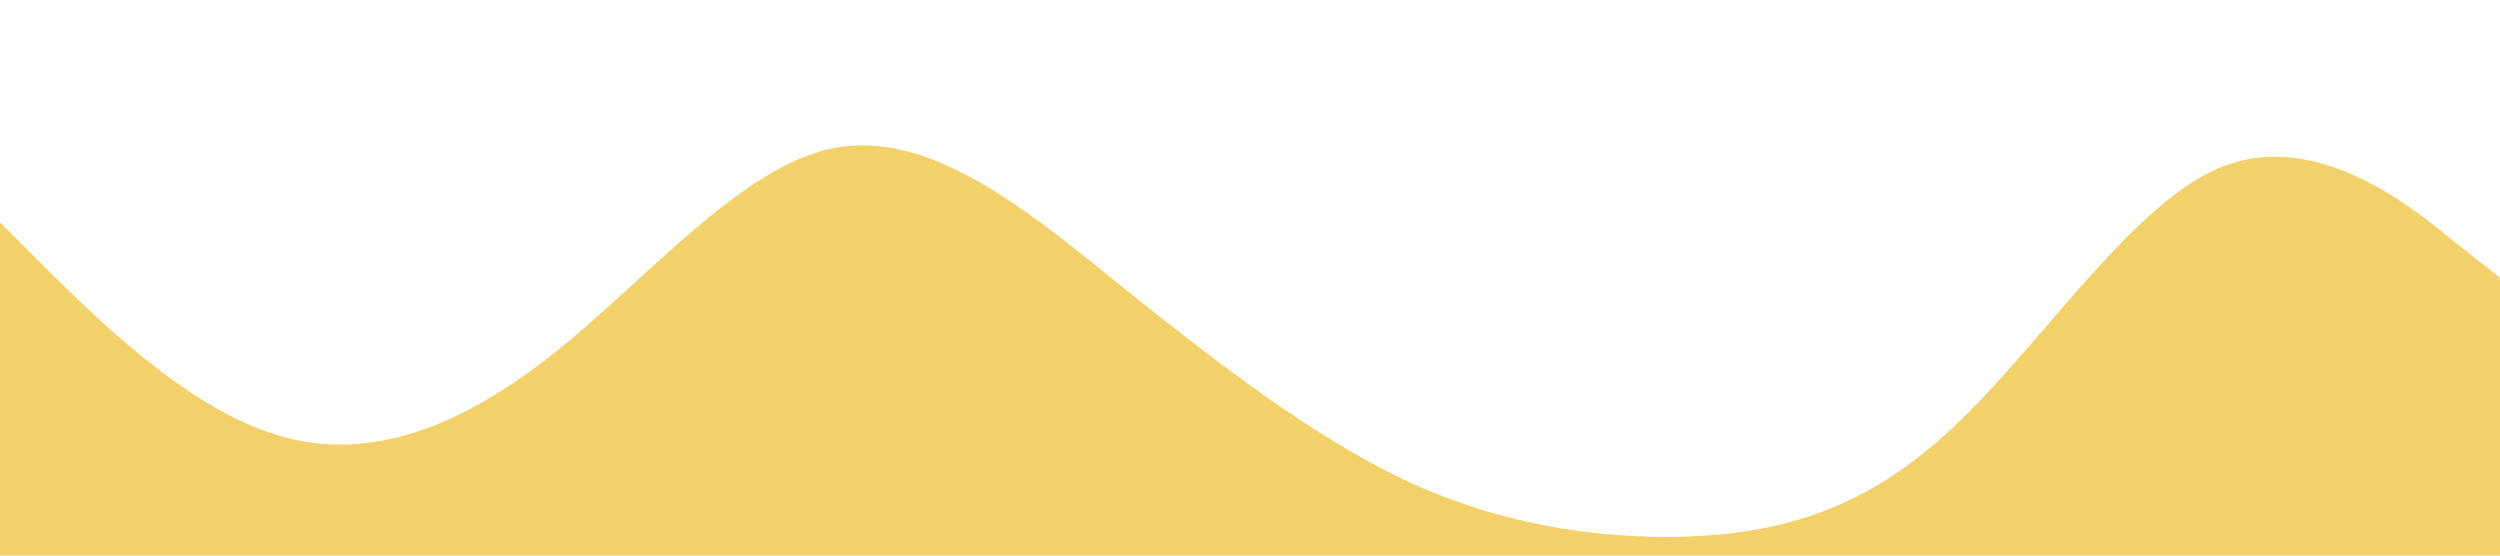 <?xml version="1.0" standalone="no"?><svg xmlns="http://www.w3.org/2000/svg" viewBox="0 0 1440 320"><path fill="#f2d16b" fill-opacity="1" d="M0,128L26.7,154.7C53.3,181,107,235,160,250.7C213.3,267,267,245,320,202.7C373.3,160,427,96,480,85.3C533.3,75,587,117,640,160C693.3,203,747,245,800,272C853.3,299,907,309,960,309.3C1013.3,309,1067,299,1120,250.7C1173.3,203,1227,117,1280,96C1333.3,75,1387,117,1413,138.7L1440,160L1440,320L1413.3,320C1386.7,320,1333,320,1280,320C1226.7,320,1173,320,1120,320C1066.7,320,1013,320,960,320C906.7,320,853,320,800,320C746.7,320,693,320,640,320C586.7,320,533,320,480,320C426.7,320,373,320,320,320C266.7,320,213,320,160,320C106.7,320,53,320,27,320L0,320Z"></path></svg>